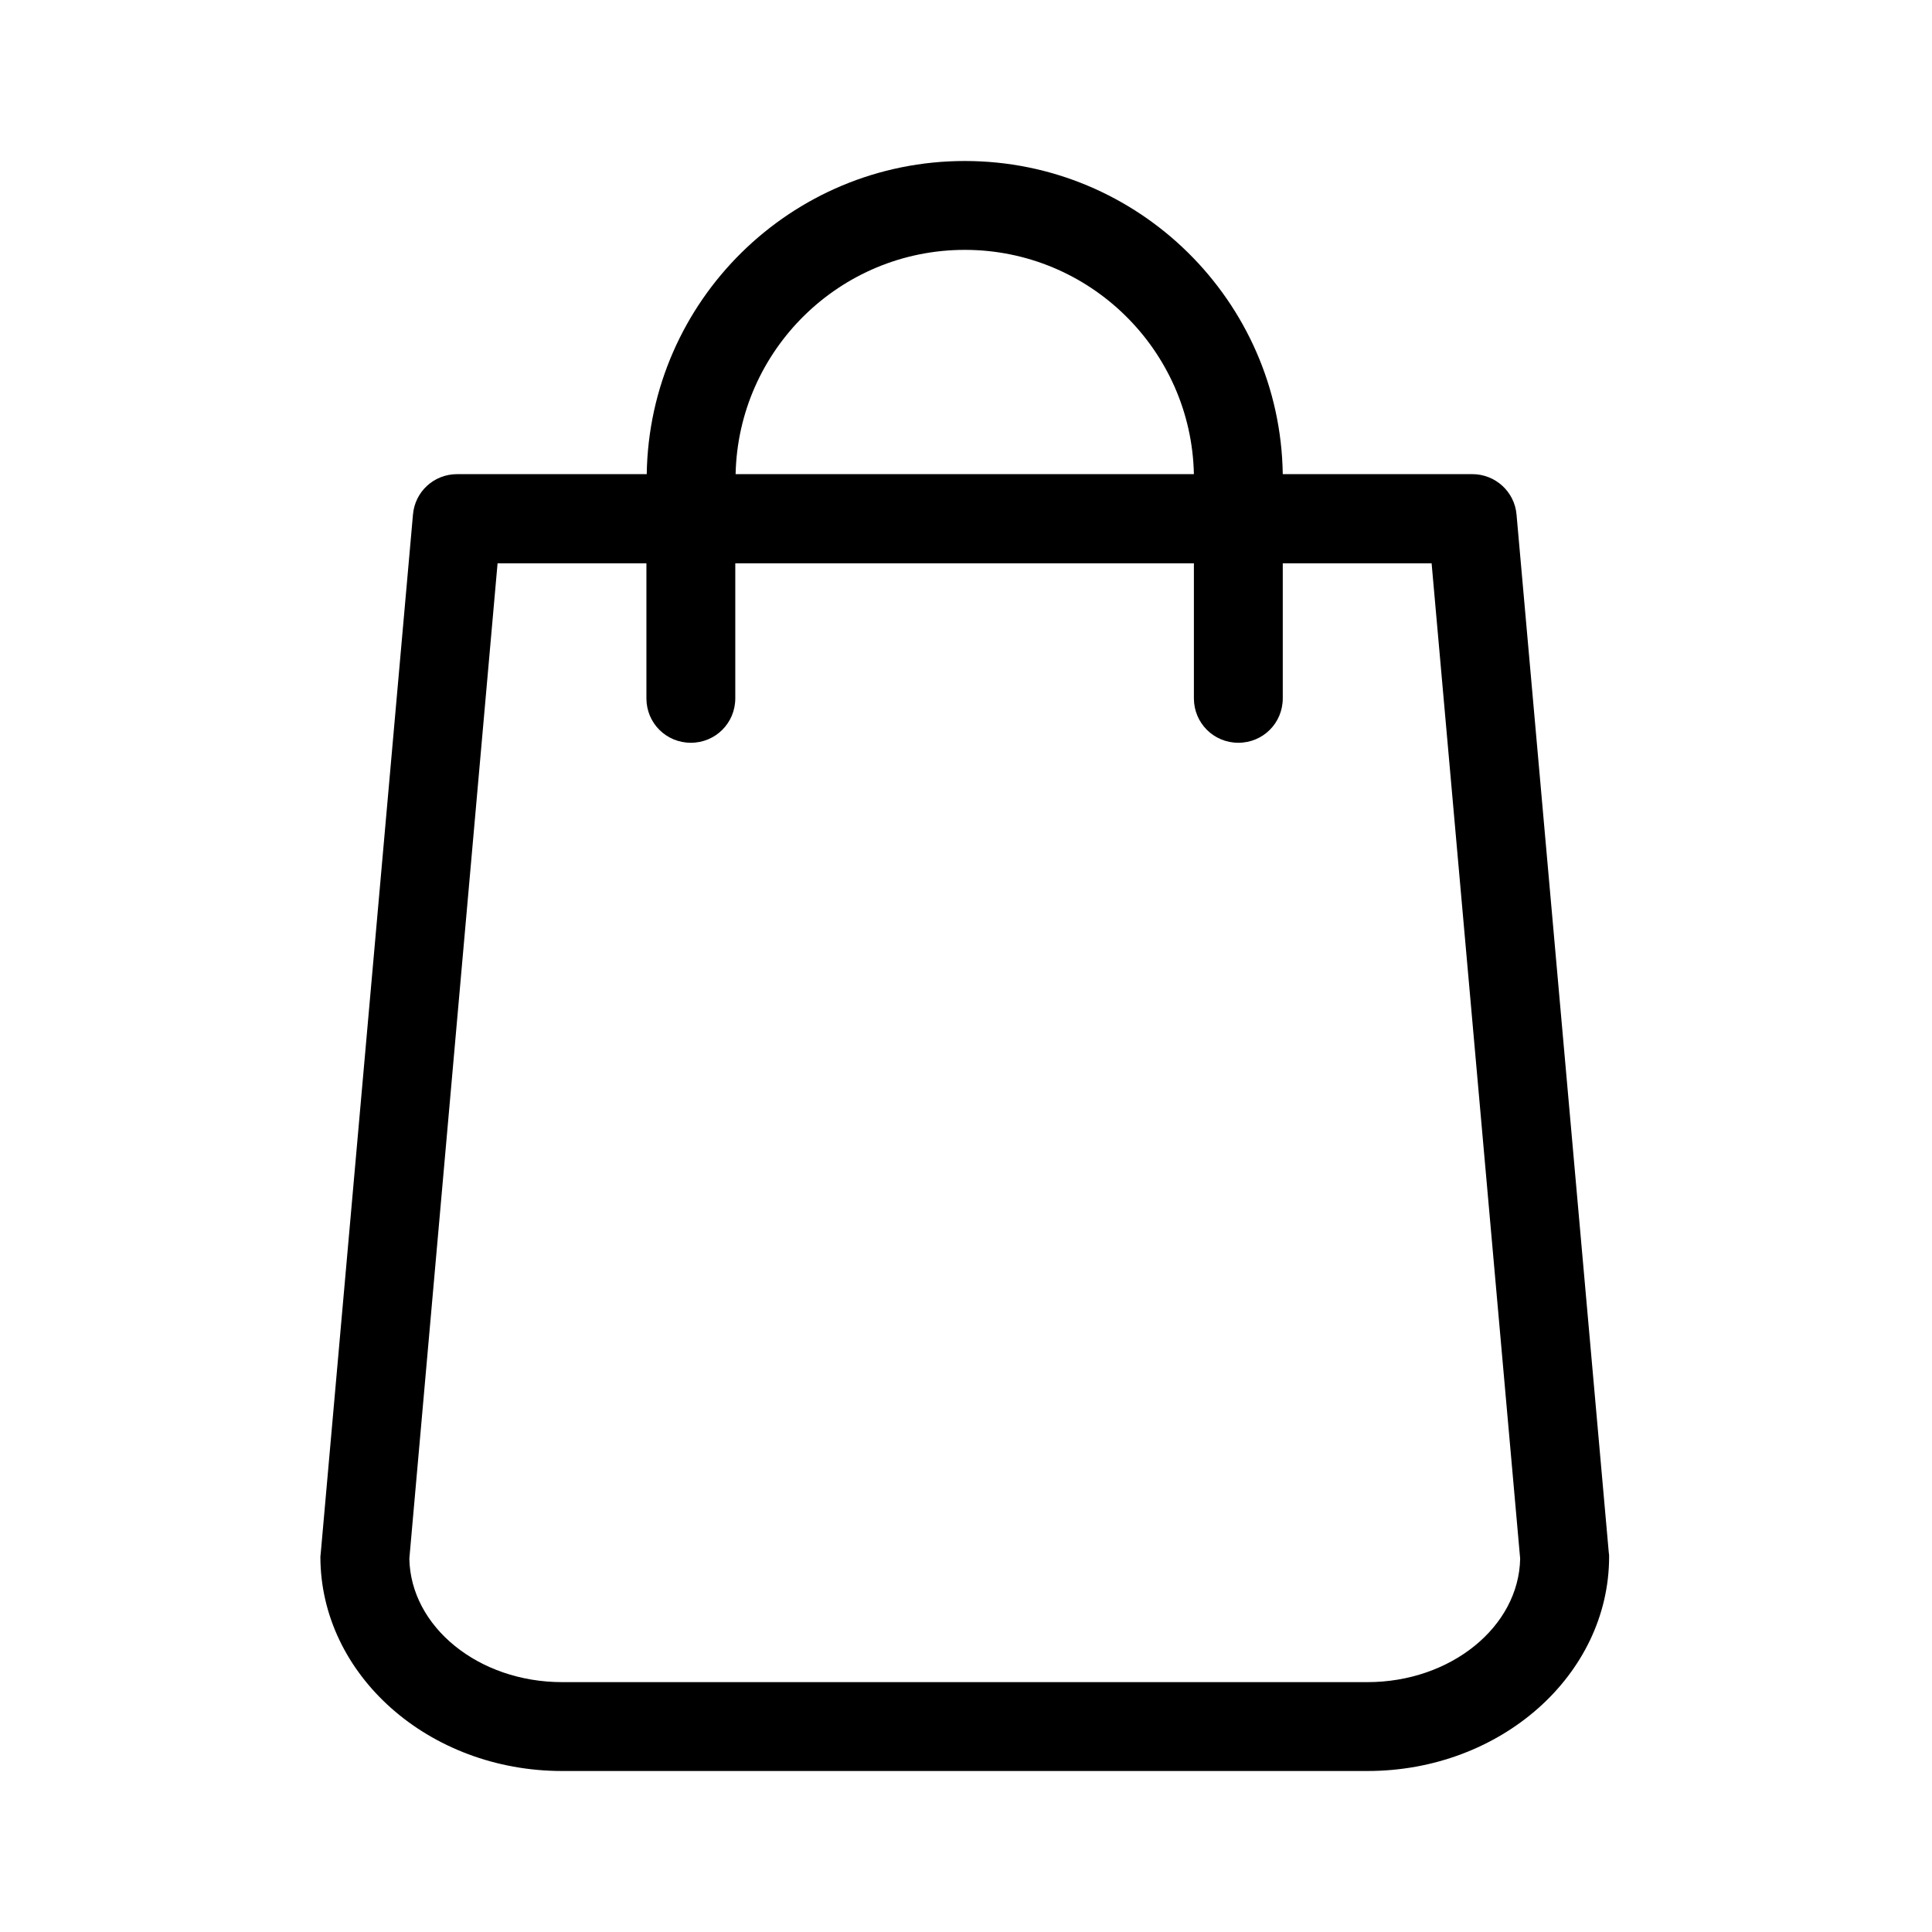 <svg width="24" height="24" viewBox="0 0 24 24" xmlns="http://www.w3.org/2000/svg"><path d="M19.985 19.288L18.839 6.393C18.815 6.106 18.573 5.89 18.291 5.89H15.935C15.903 3.738 14.144 2 11.985 2C9.825 2 8.066 3.738 8.034 5.89H5.678C5.392 5.89 5.154 6.106 5.13 6.393L3.985 19.288C3.985 19.305 3.98 19.321 3.98 19.337C3.98 20.806 5.326 22 6.983 22H16.987C18.643 22 19.989 20.806 19.989 19.337C19.989 19.321 19.989 19.305 19.985 19.288ZM11.985 3.104C13.535 3.104 14.799 4.348 14.831 5.89H9.138C9.171 4.348 10.434 3.104 11.985 3.104ZM16.987 20.896H6.983C5.944 20.896 5.101 20.209 5.085 19.362L6.181 6.998H8.03V8.675C8.03 8.982 8.275 9.227 8.582 9.227C8.888 9.227 9.134 8.982 9.134 8.675V6.998H14.831V8.675C14.831 8.982 15.077 9.227 15.383 9.227C15.69 9.227 15.935 8.982 15.935 8.675V6.998H17.784L18.884 19.362C18.868 20.209 18.021 20.896 16.987 20.896Z"/></svg>